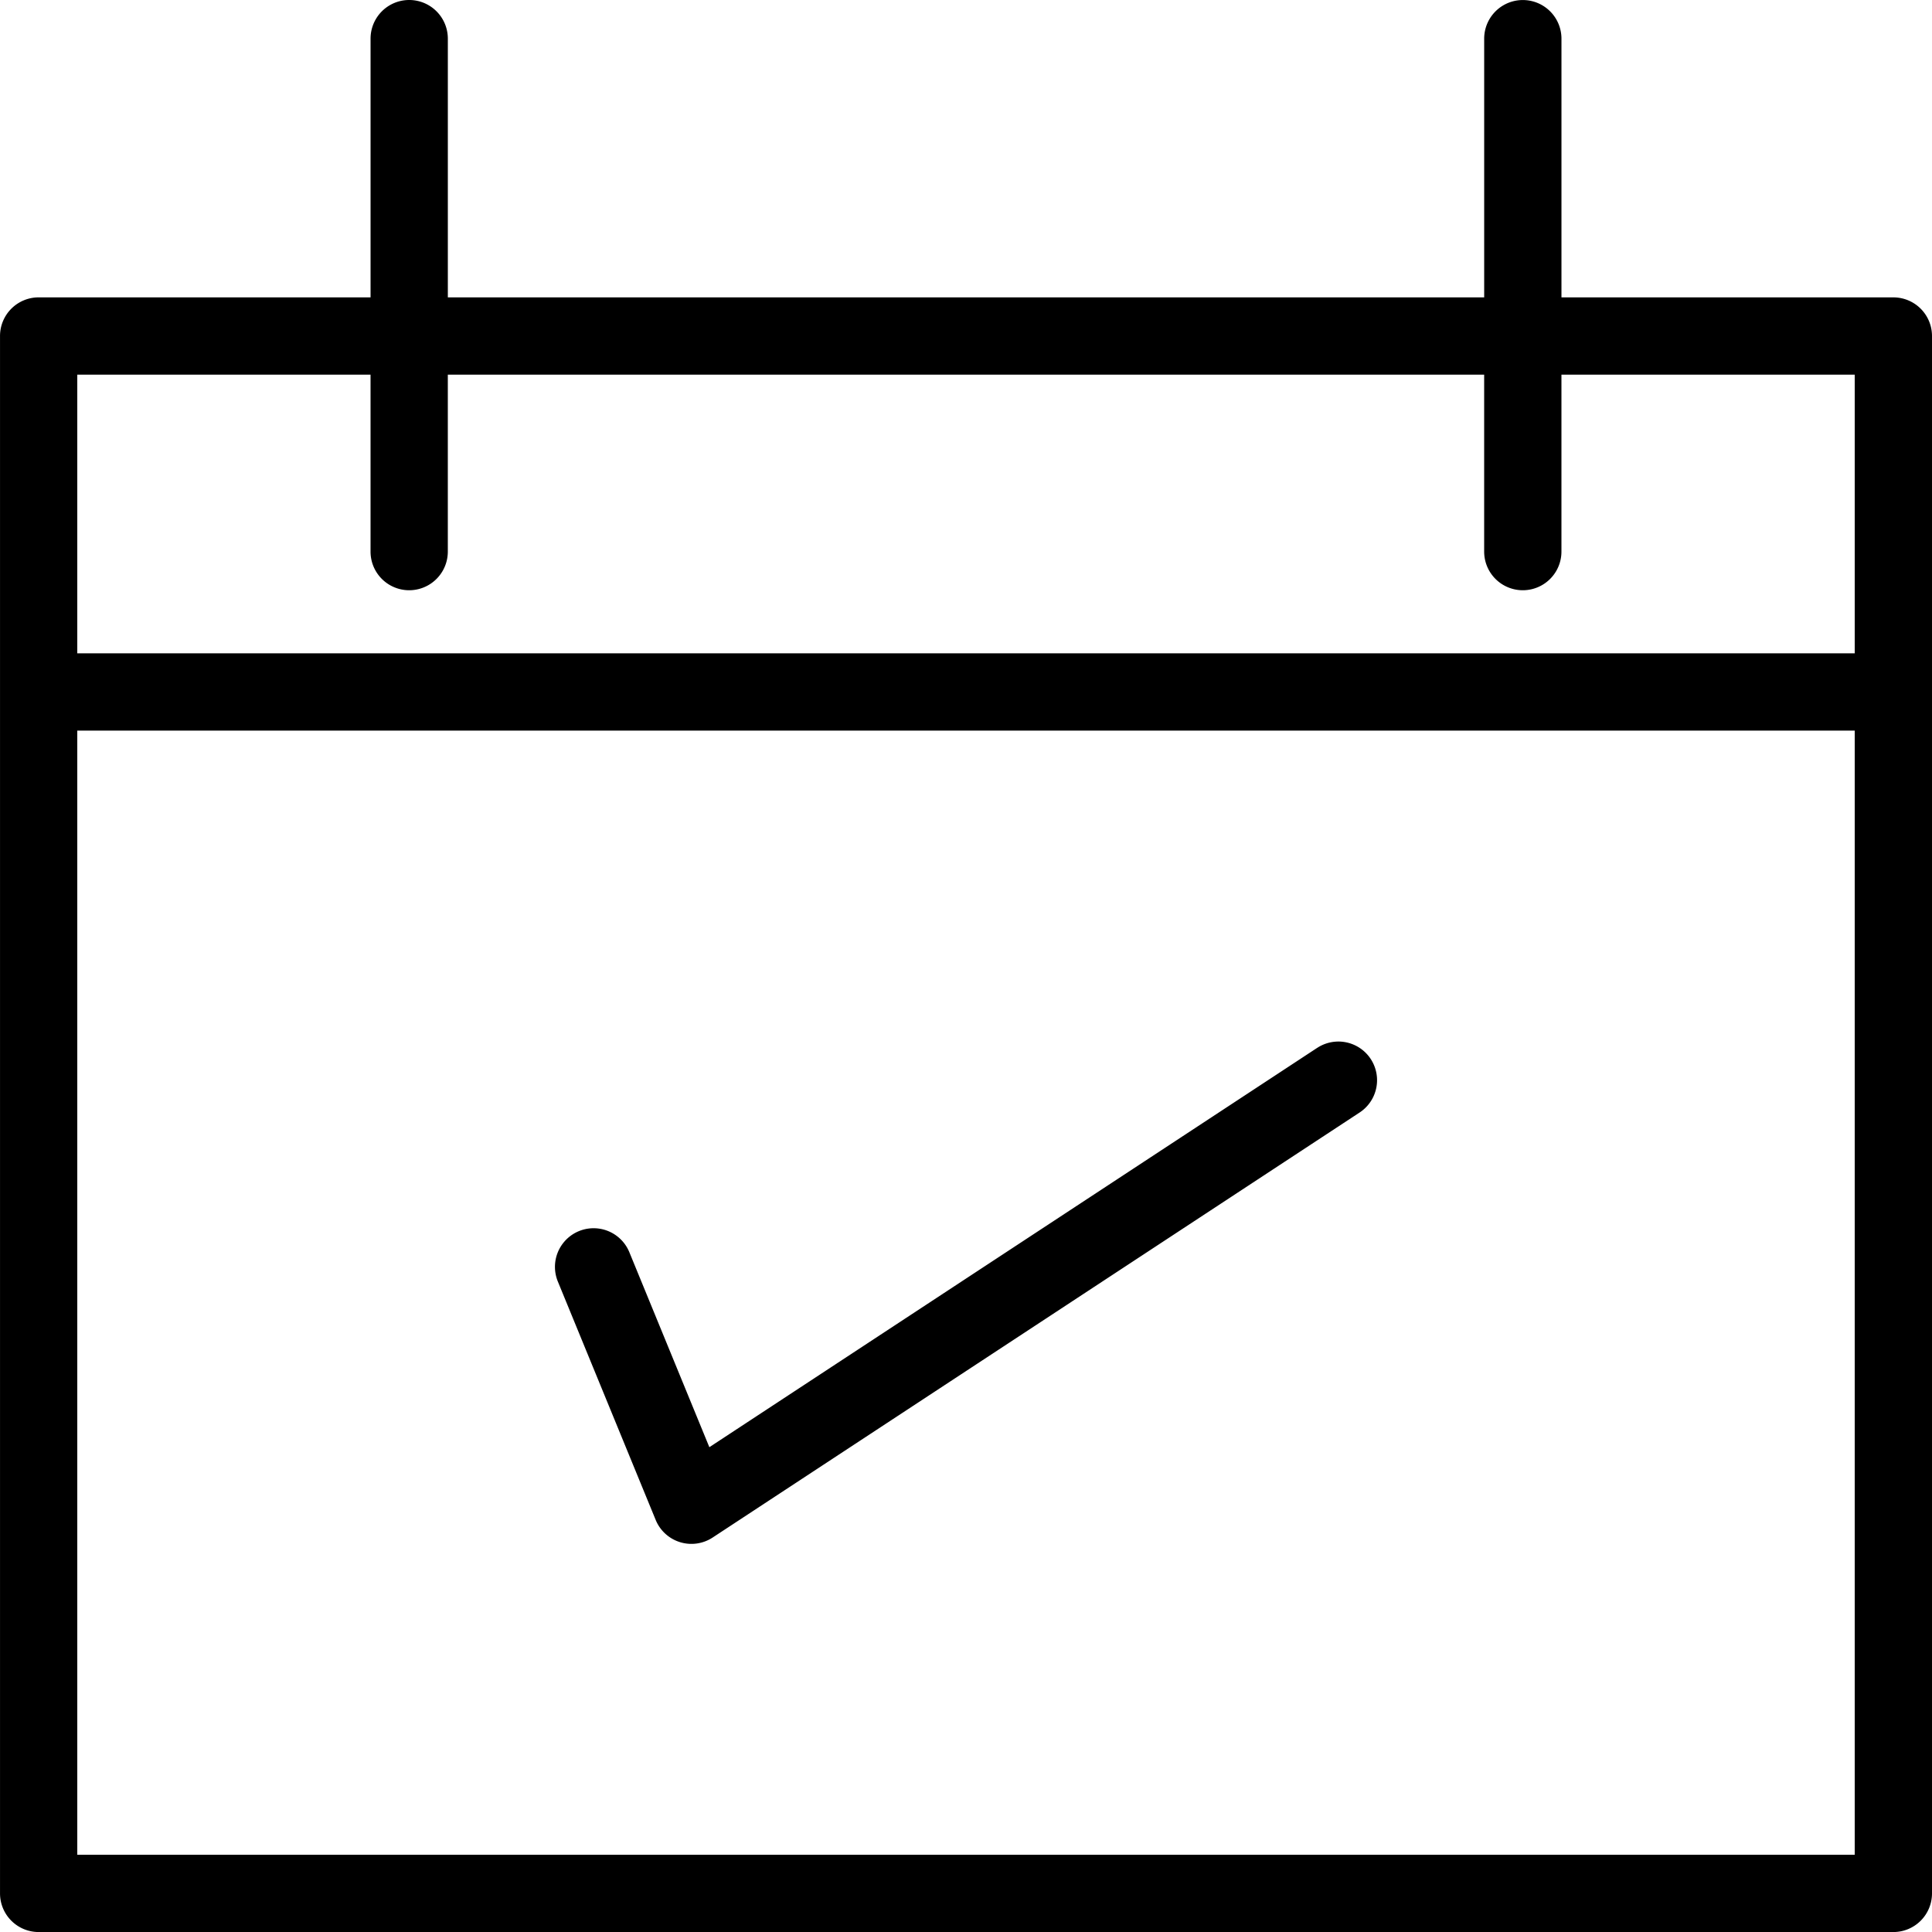 <svg xmlns="http://www.w3.org/2000/svg" width="500" height="500.011" viewBox="0 0 500 500.011">
  <g id="noun-calendar-2562627" transform="translate(-100 -29.989)">
    <path class="fill-light" id="Path_1225" data-name="Path 1225" d="M110,530H590a10,10,0,0,0,10-10V116.95a10,10,0,0,0-10-10H504.105V40a10,10,0,0,0-20,0V106.95H215.9V39.989a10,10,0,0,0-20,0v66.957l-85.895,0a10,10,0,0,0-10,10V520a10,10,0,0,0,10,10Zm10-20V219.07H580V510Zm75.895-383.05v45.793a10,10,0,0,0,20,0V126.95H484.1v45.793a10,10,0,0,0,20,0V126.95H580v72.121l-460,0V126.946Z"/>
    <path class="fill-light" id="Path_1226" data-name="Path 1226" d="M440.88,301.18,283.58,404.52l-20.707-50.465a10,10,0,1,0-18.5,7.6l25.316,61.684a10,10,0,0,0,14.742,4.563l167.44-110a10,10,0,0,0-10.985-16.719Z"/>
  </g>
</svg>
